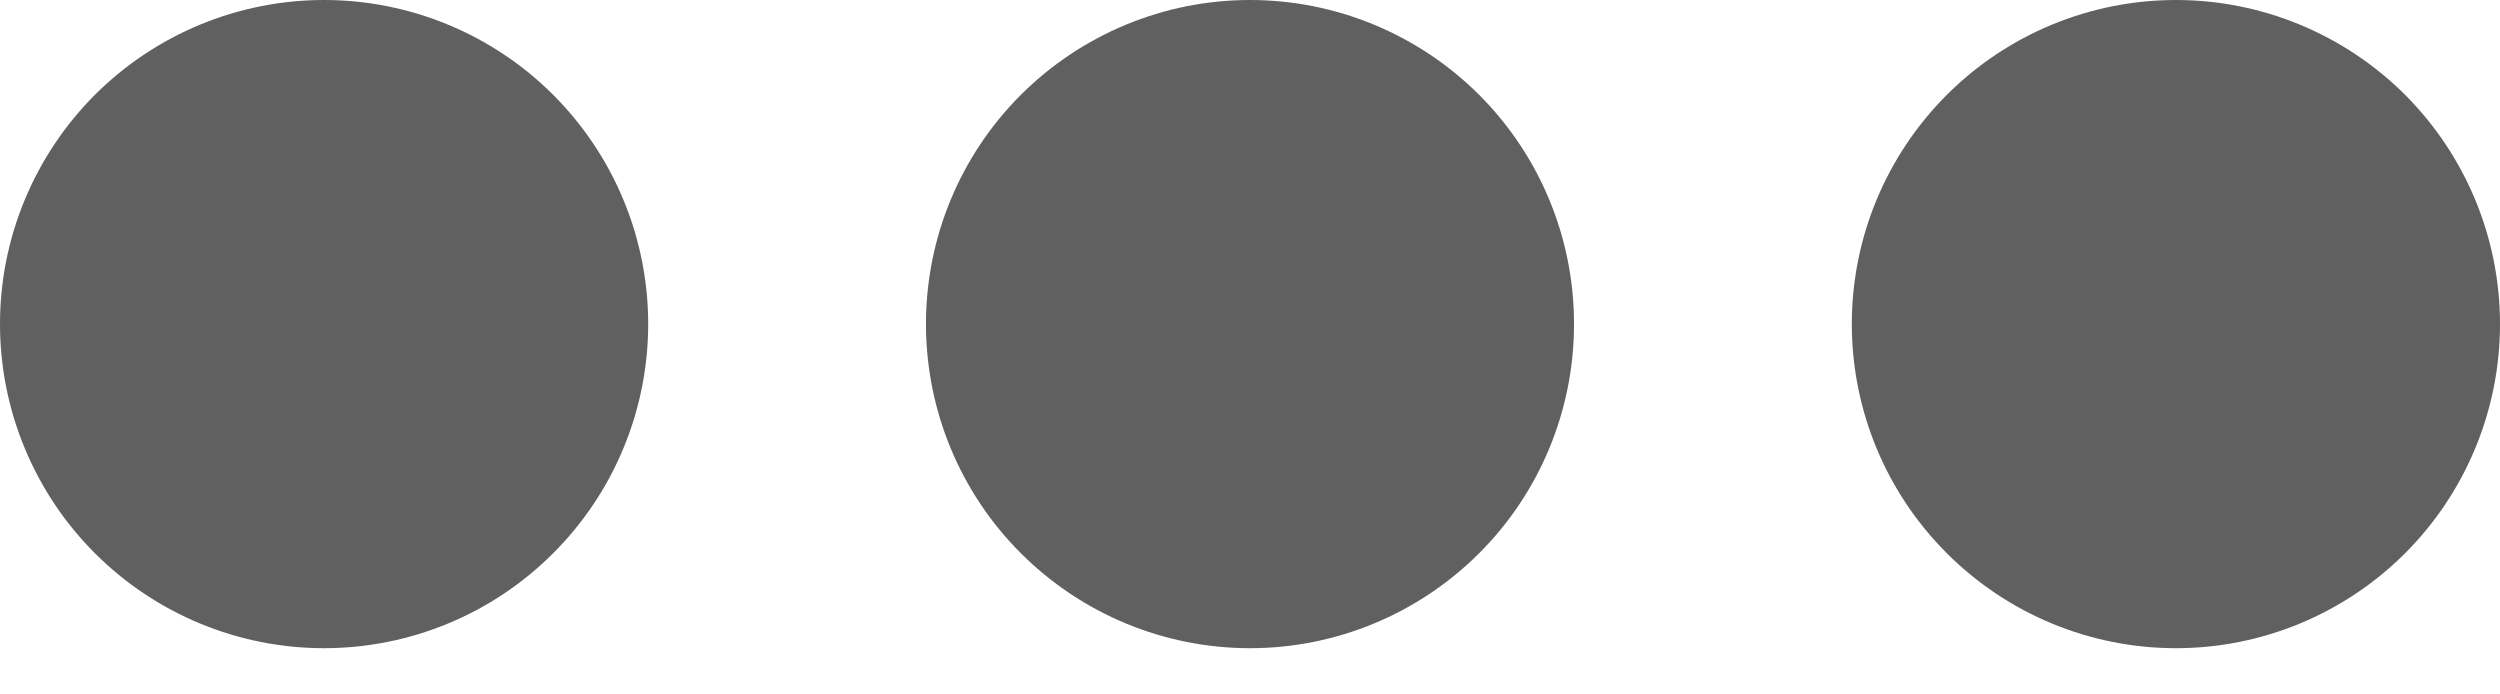 <svg width="18" height="5" viewBox="0 0 18 5" fill="none" xmlns="http://www.w3.org/2000/svg">
<path d="M0 2.333C0 1.714 0.246 1.121 0.683 0.683C1.121 0.246 1.714 0 2.333 0C2.952 0 3.546 0.246 3.983 0.683C4.421 1.121 4.667 1.714 4.667 2.333C4.667 2.952 4.421 3.546 3.983 3.983C3.546 4.421 2.952 4.667 2.333 4.667C1.714 4.667 1.121 4.421 0.683 3.983C0.246 3.546 0 2.952 0 2.333ZM6.667 2.333C6.667 1.714 6.912 1.121 7.35 0.683C7.788 0.246 8.381 0 9 0C9.619 0 10.212 0.246 10.65 0.683C11.088 1.121 11.333 1.714 11.333 2.333C11.333 2.952 11.088 3.546 10.65 3.983C10.212 4.421 9.619 4.667 9 4.667C8.381 4.667 7.788 4.421 7.35 3.983C6.912 3.546 6.667 2.952 6.667 2.333ZM15.667 0C16.285 0 16.879 0.246 17.317 0.683C17.754 1.121 18 1.714 18 2.333C18 2.952 17.754 3.546 17.317 3.983C16.879 4.421 16.285 4.667 15.667 4.667C15.048 4.667 14.454 4.421 14.017 3.983C13.579 3.546 13.333 2.952 13.333 2.333C13.333 1.714 13.579 1.121 14.017 0.683C14.454 0.246 15.048 0 15.667 0Z" fill="#606060"/>
</svg>
